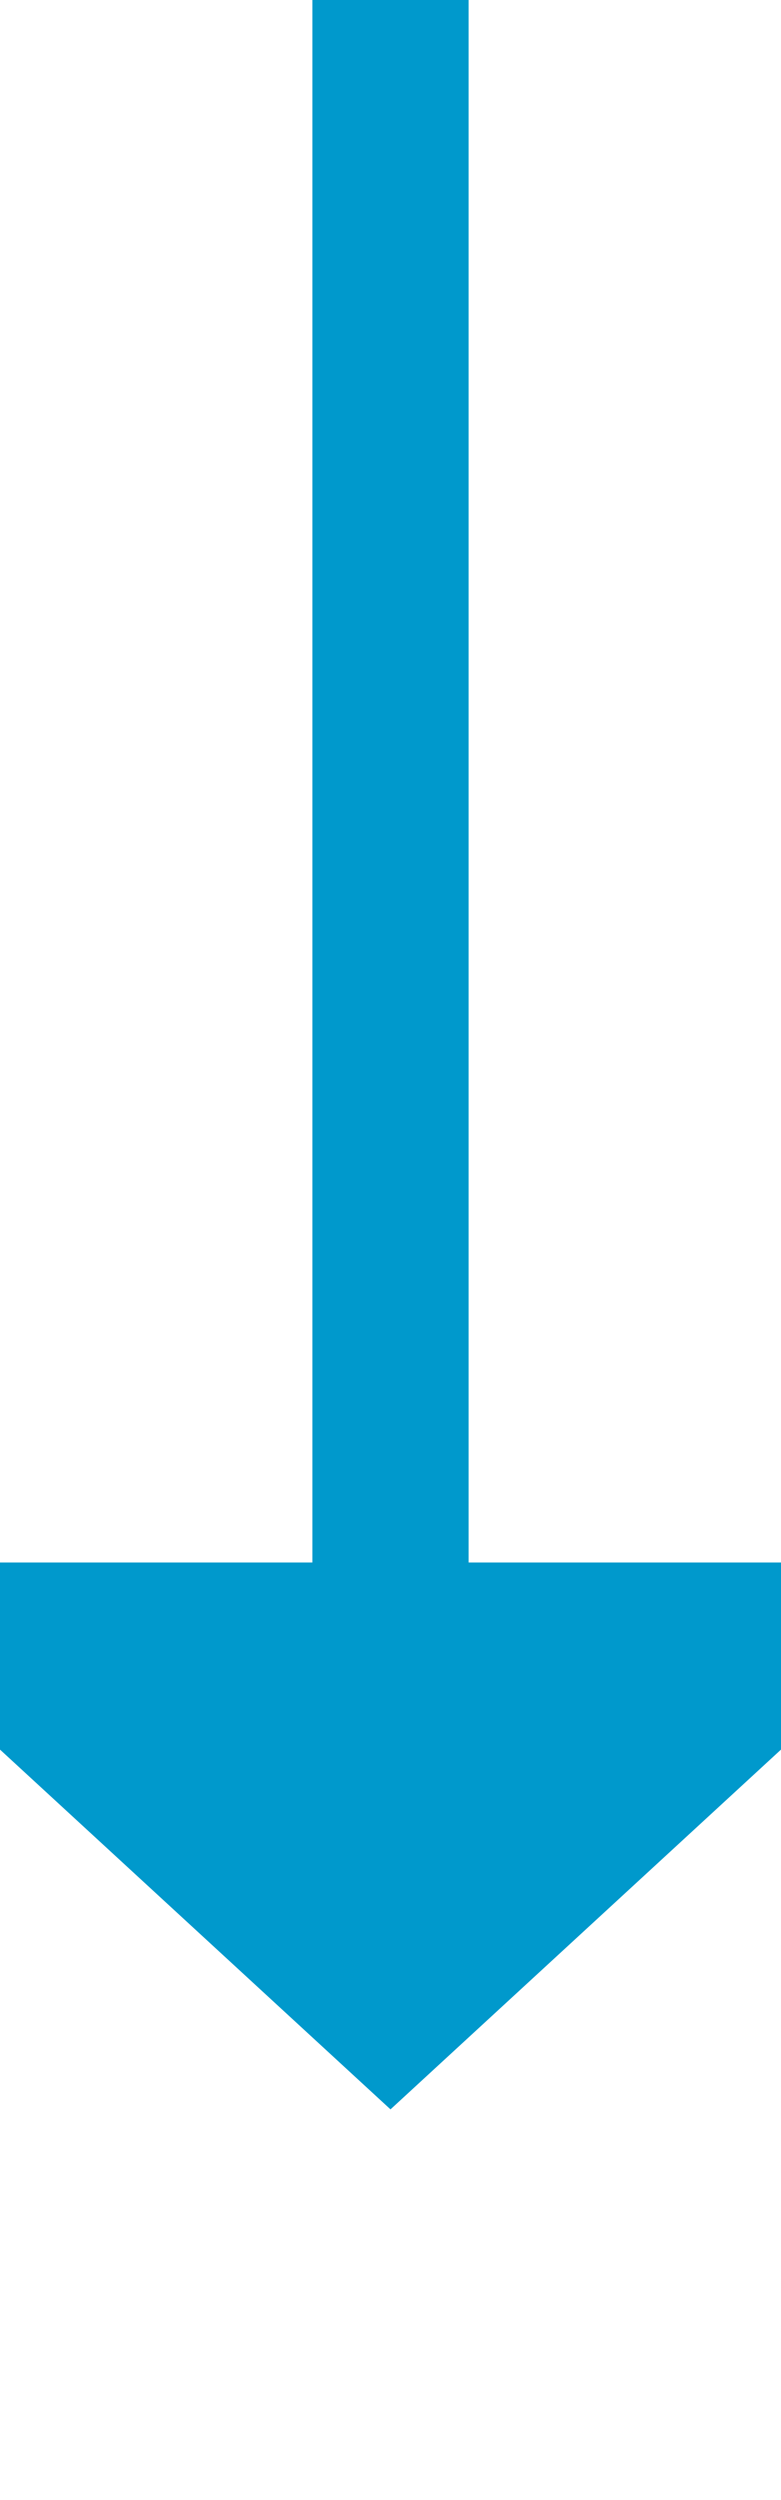 ﻿<?xml version="1.0" encoding="utf-8"?>
<svg version="1.1" xmlns:xlink="http://www.w3.org/1999/xlink" width="10px" height="32px" preserveAspectRatio="xMidYMin meet" viewBox="560 641  8 32" xmlns="http://www.w3.org/2000/svg">
  <path d="M 564 641  L 564 662  " stroke-width="2" stroke="#0099cc" fill="none" />
  <path d="M 556.4 661  L 564 668  L 571.6 661  L 556.4 661  Z " fill-rule="nonzero" fill="#0099cc" stroke="none" />
</svg>